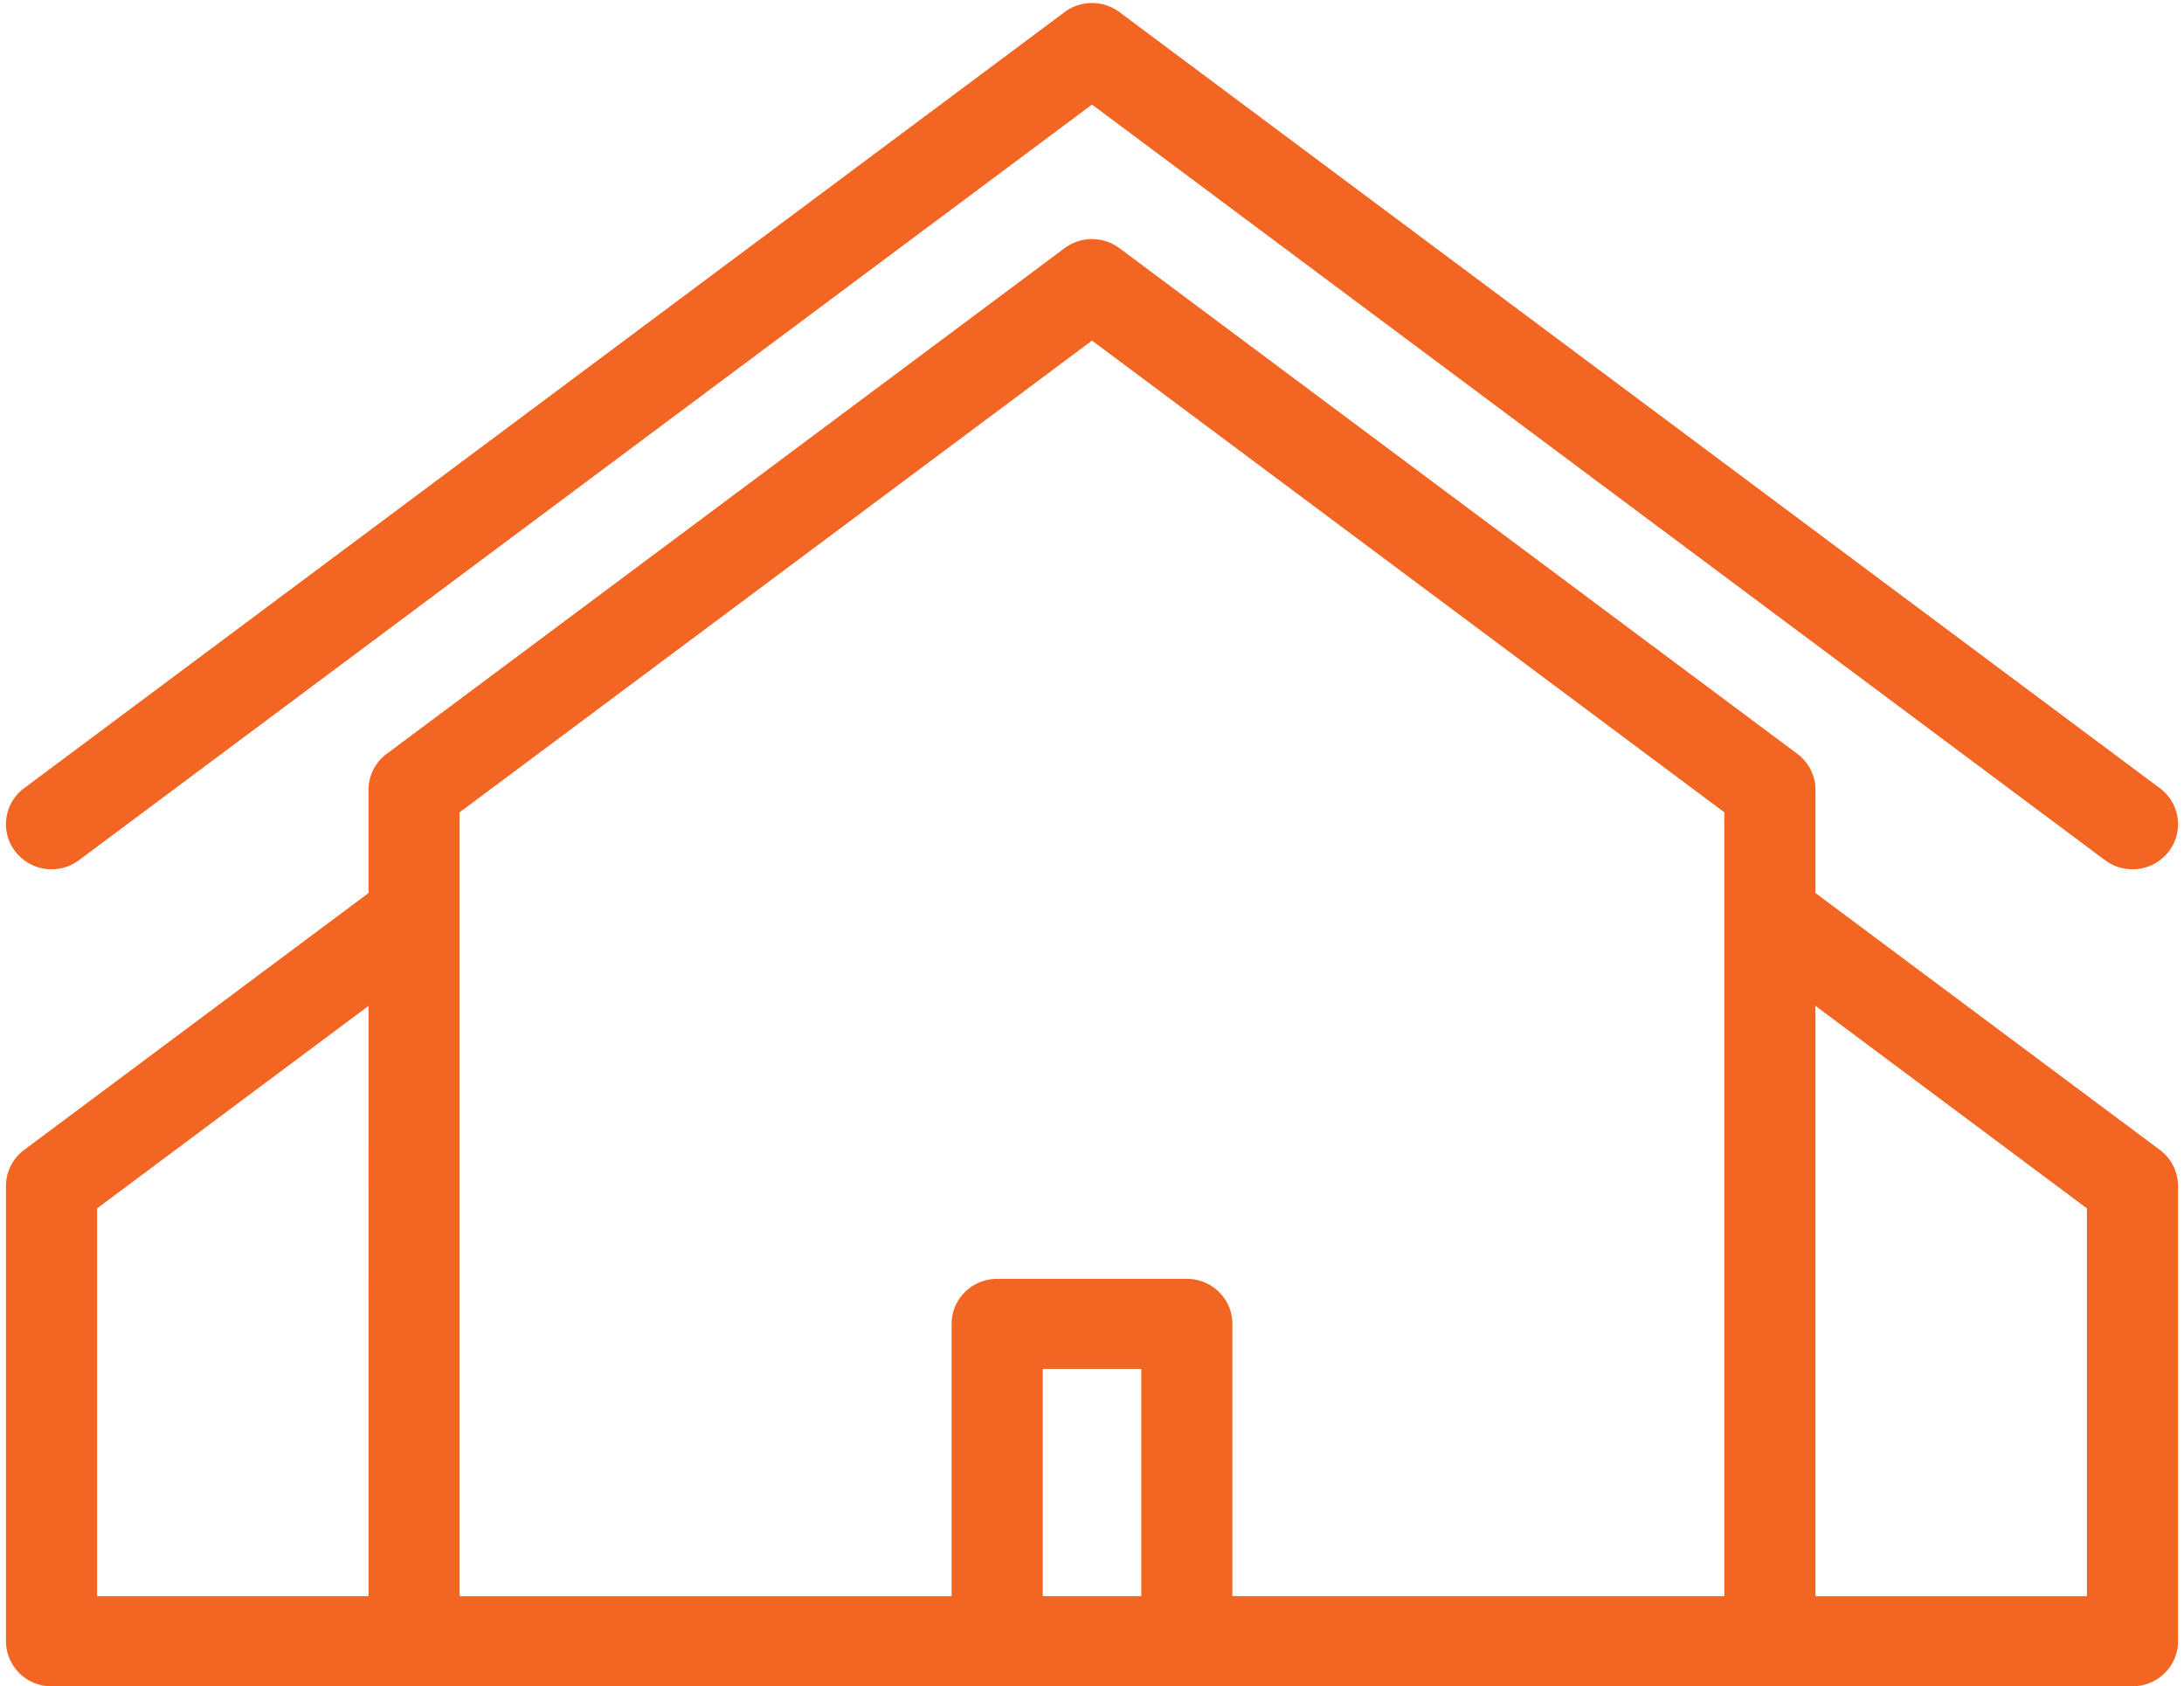 <svg xmlns="http://www.w3.org/2000/svg" width="79" height="61" viewBox="0 0 79 61"><g><g><path fill="#f26522" d="M78.784 42.899v16.47c0 .9-.738 1.63-1.648 1.63H1.864a1.64 1.64 0 0 1-1.648-1.63V42.9c0-.512.243-.994.655-1.302l12.459-9.293v-3.732c0-.512.243-.994.656-1.302L38.508 8.977a1.663 1.663 0 0 1 1.984 0L65.014 27.27c.413.308.656.79.656 1.302v3.732l12.458 9.293c.413.308.656.79.656 1.302zM41.282 49.52h-3.564v8.218h3.564zm21.092 8.218V29.384L39.5 12.32 16.626 29.384v28.355h17.796V47.89c0-.9.738-1.63 1.648-1.63h6.86c.91 0 1.648.73 1.648 1.63v9.848zm-58.862 0h9.818V36.387l-9.818 7.324zM75.488 43.71l-9.818-7.324V57.74h9.818zM.548 30.796a1.619 1.619 0 0 1 .323-2.283L38.508.438a1.663 1.663 0 0 1 1.984 0l37.636 28.075c.727.542.872 1.564.324 2.283a1.651 1.651 0 0 1-1.317.649c-.346 0-.694-.107-.991-.33L39.5 3.782 2.856 31.116a1.66 1.66 0 0 1-2.308-.32z"/></g></g></svg>